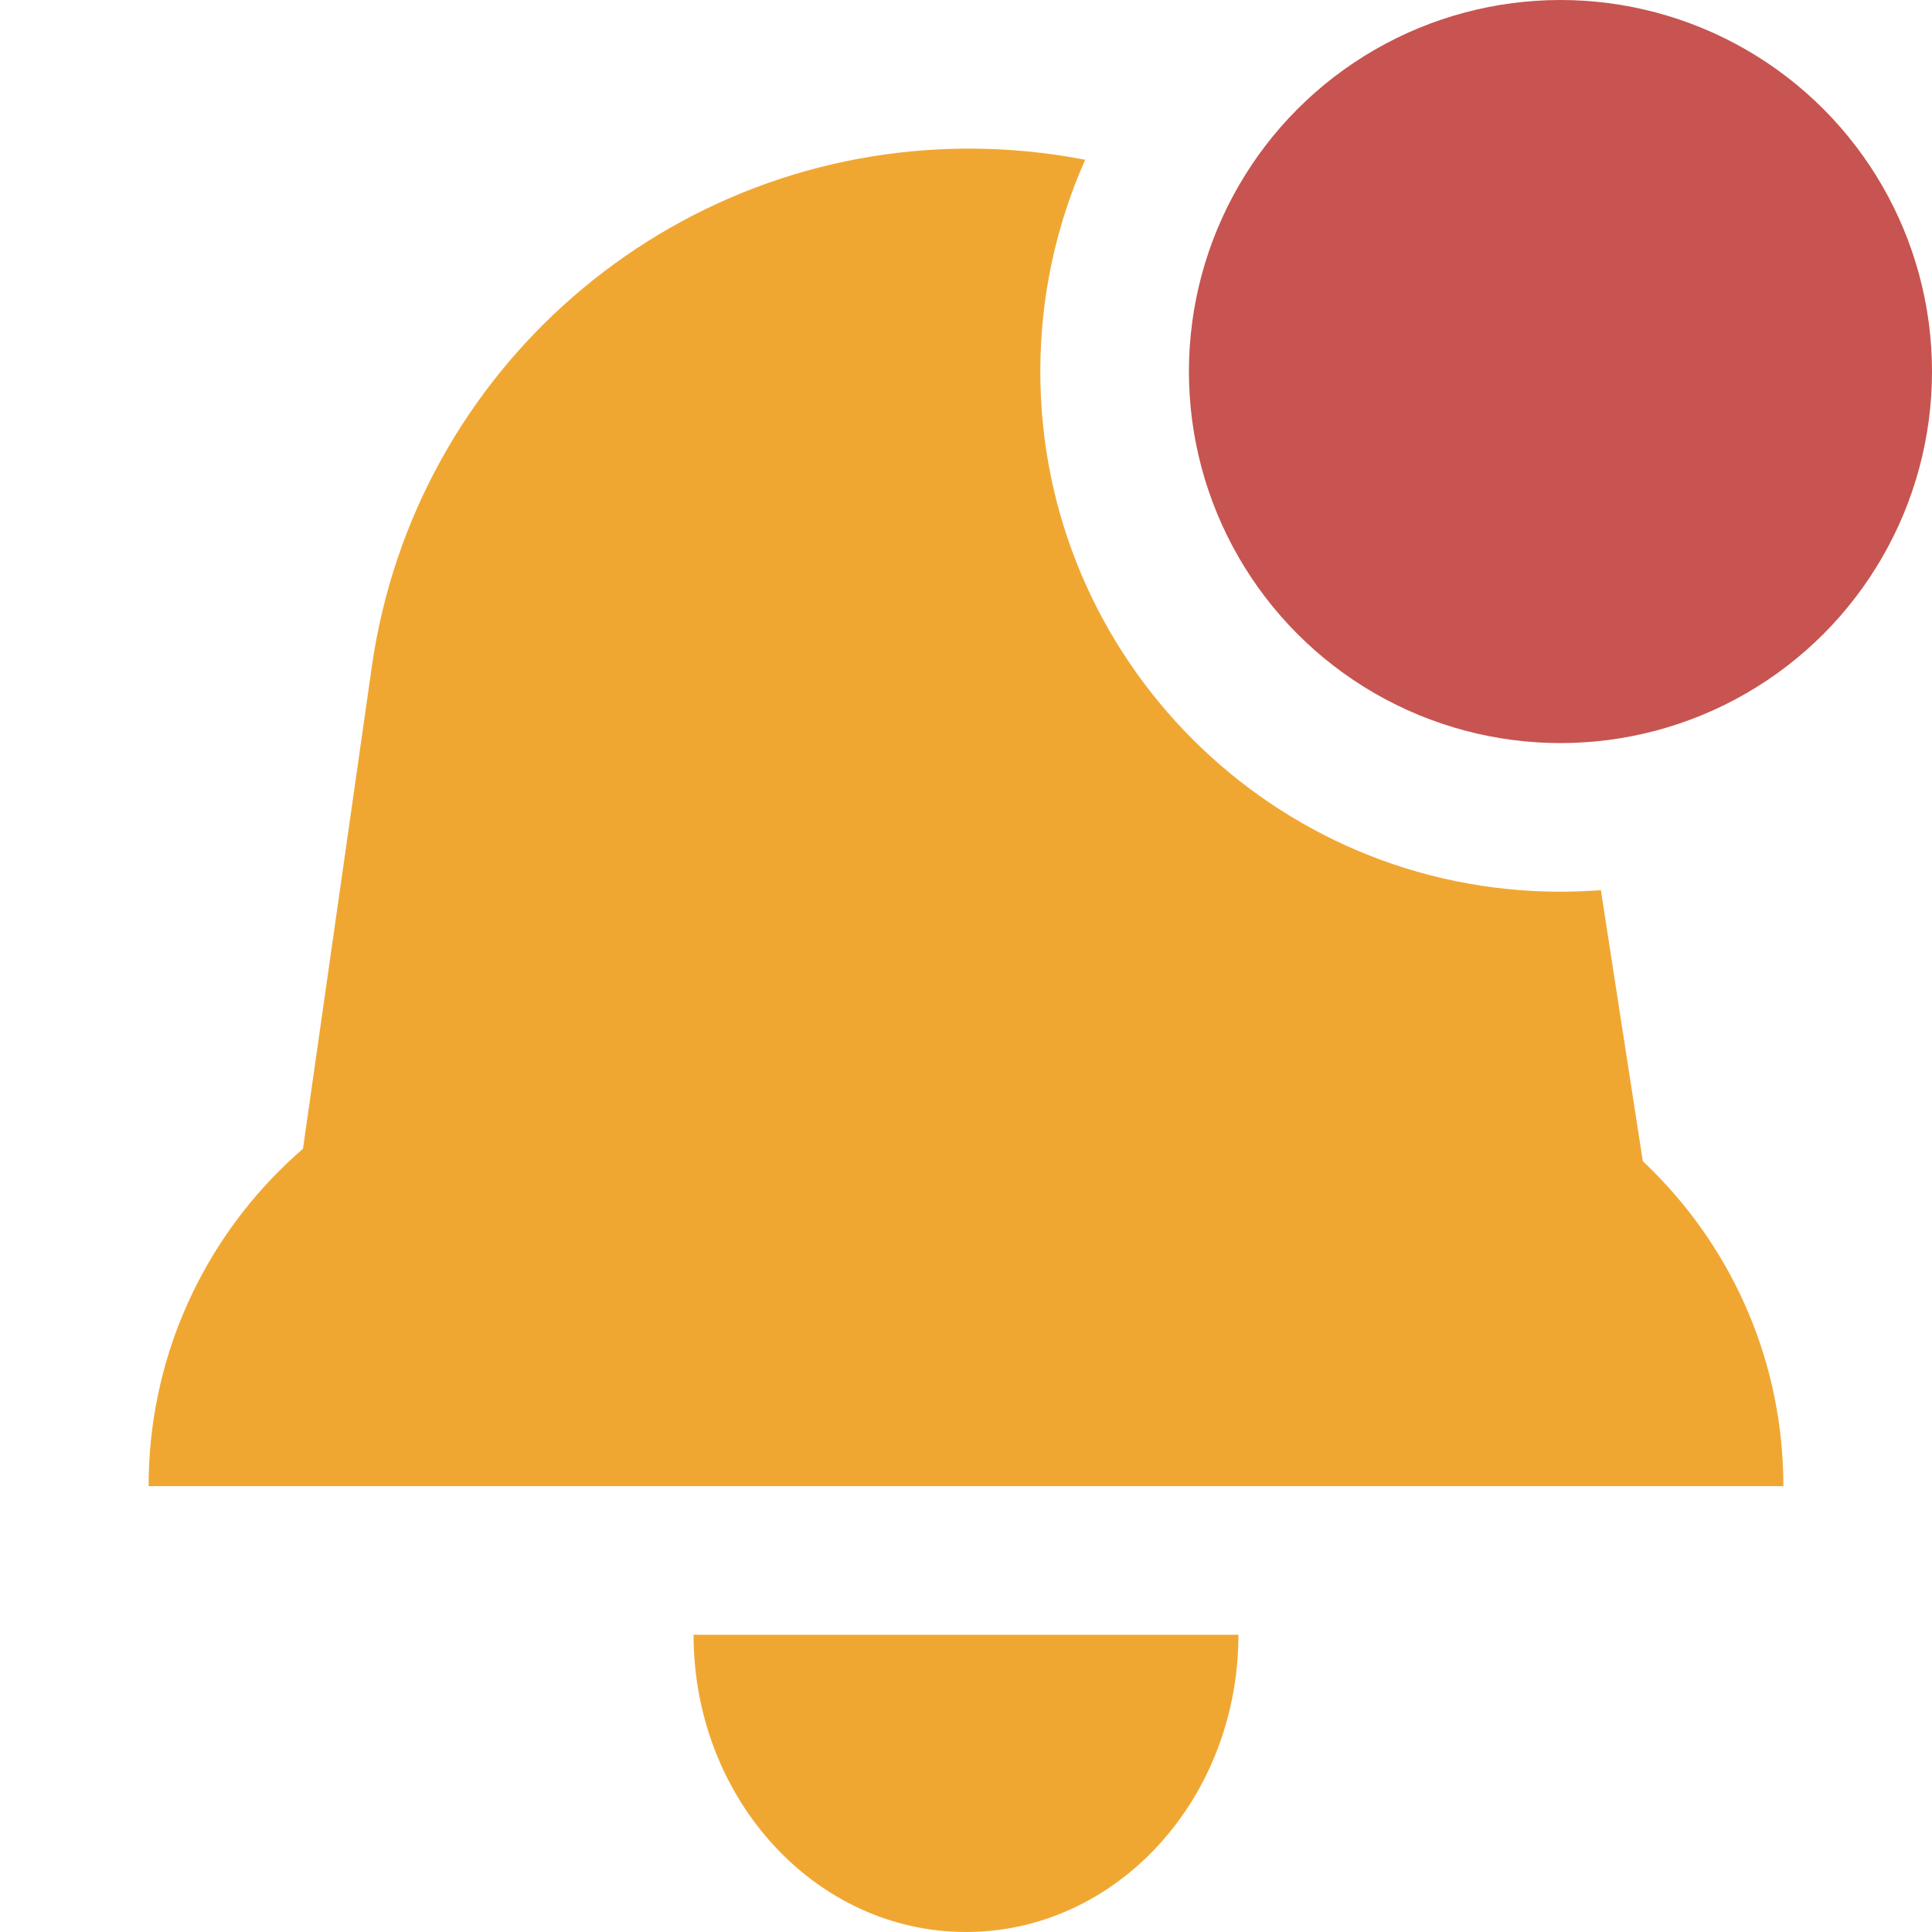 <svg xmlns="http://www.w3.org/2000/svg" width="13" height="13" viewBox="0 0 13 13">
    <path d="M1,10c0,-1.657 1.343,-3 3,-3l5,0c1.657,0 3,1.343 3,3l-11,0Z" style="fill:#f0a732;fill-rule:nonzero;"/>
    <path d="M8.333,11c0,1.105 -0.82,2 -1.833,2c-1.012,0 -1.833,-0.895 -1.833,-2l3.666,0Z" style="fill:#f0a732;fill-rule:nonzero;"/>
    <path d="M10.772,5.99c-0.09,0.006 -0.18,0.01 -0.272,0.01c-1.933,0 -3.5,-1.567 -3.5,-3.5c0,-0.507 0.108,-0.989 0.302,-1.425c-0.253,-0.049 -0.515,-0.075 -0.781,-0.075c-2.021,0 -3.733,1.485 -4.019,3.485l-0.502,3.515l9.083,0l-0.311,-2.01Z" style="fill:#f0a732;fill-rule:nonzero;"/>
    <circle cx="10.5" cy="2.5" r="2.5" style="fill:#c75450;"/>
</svg>
